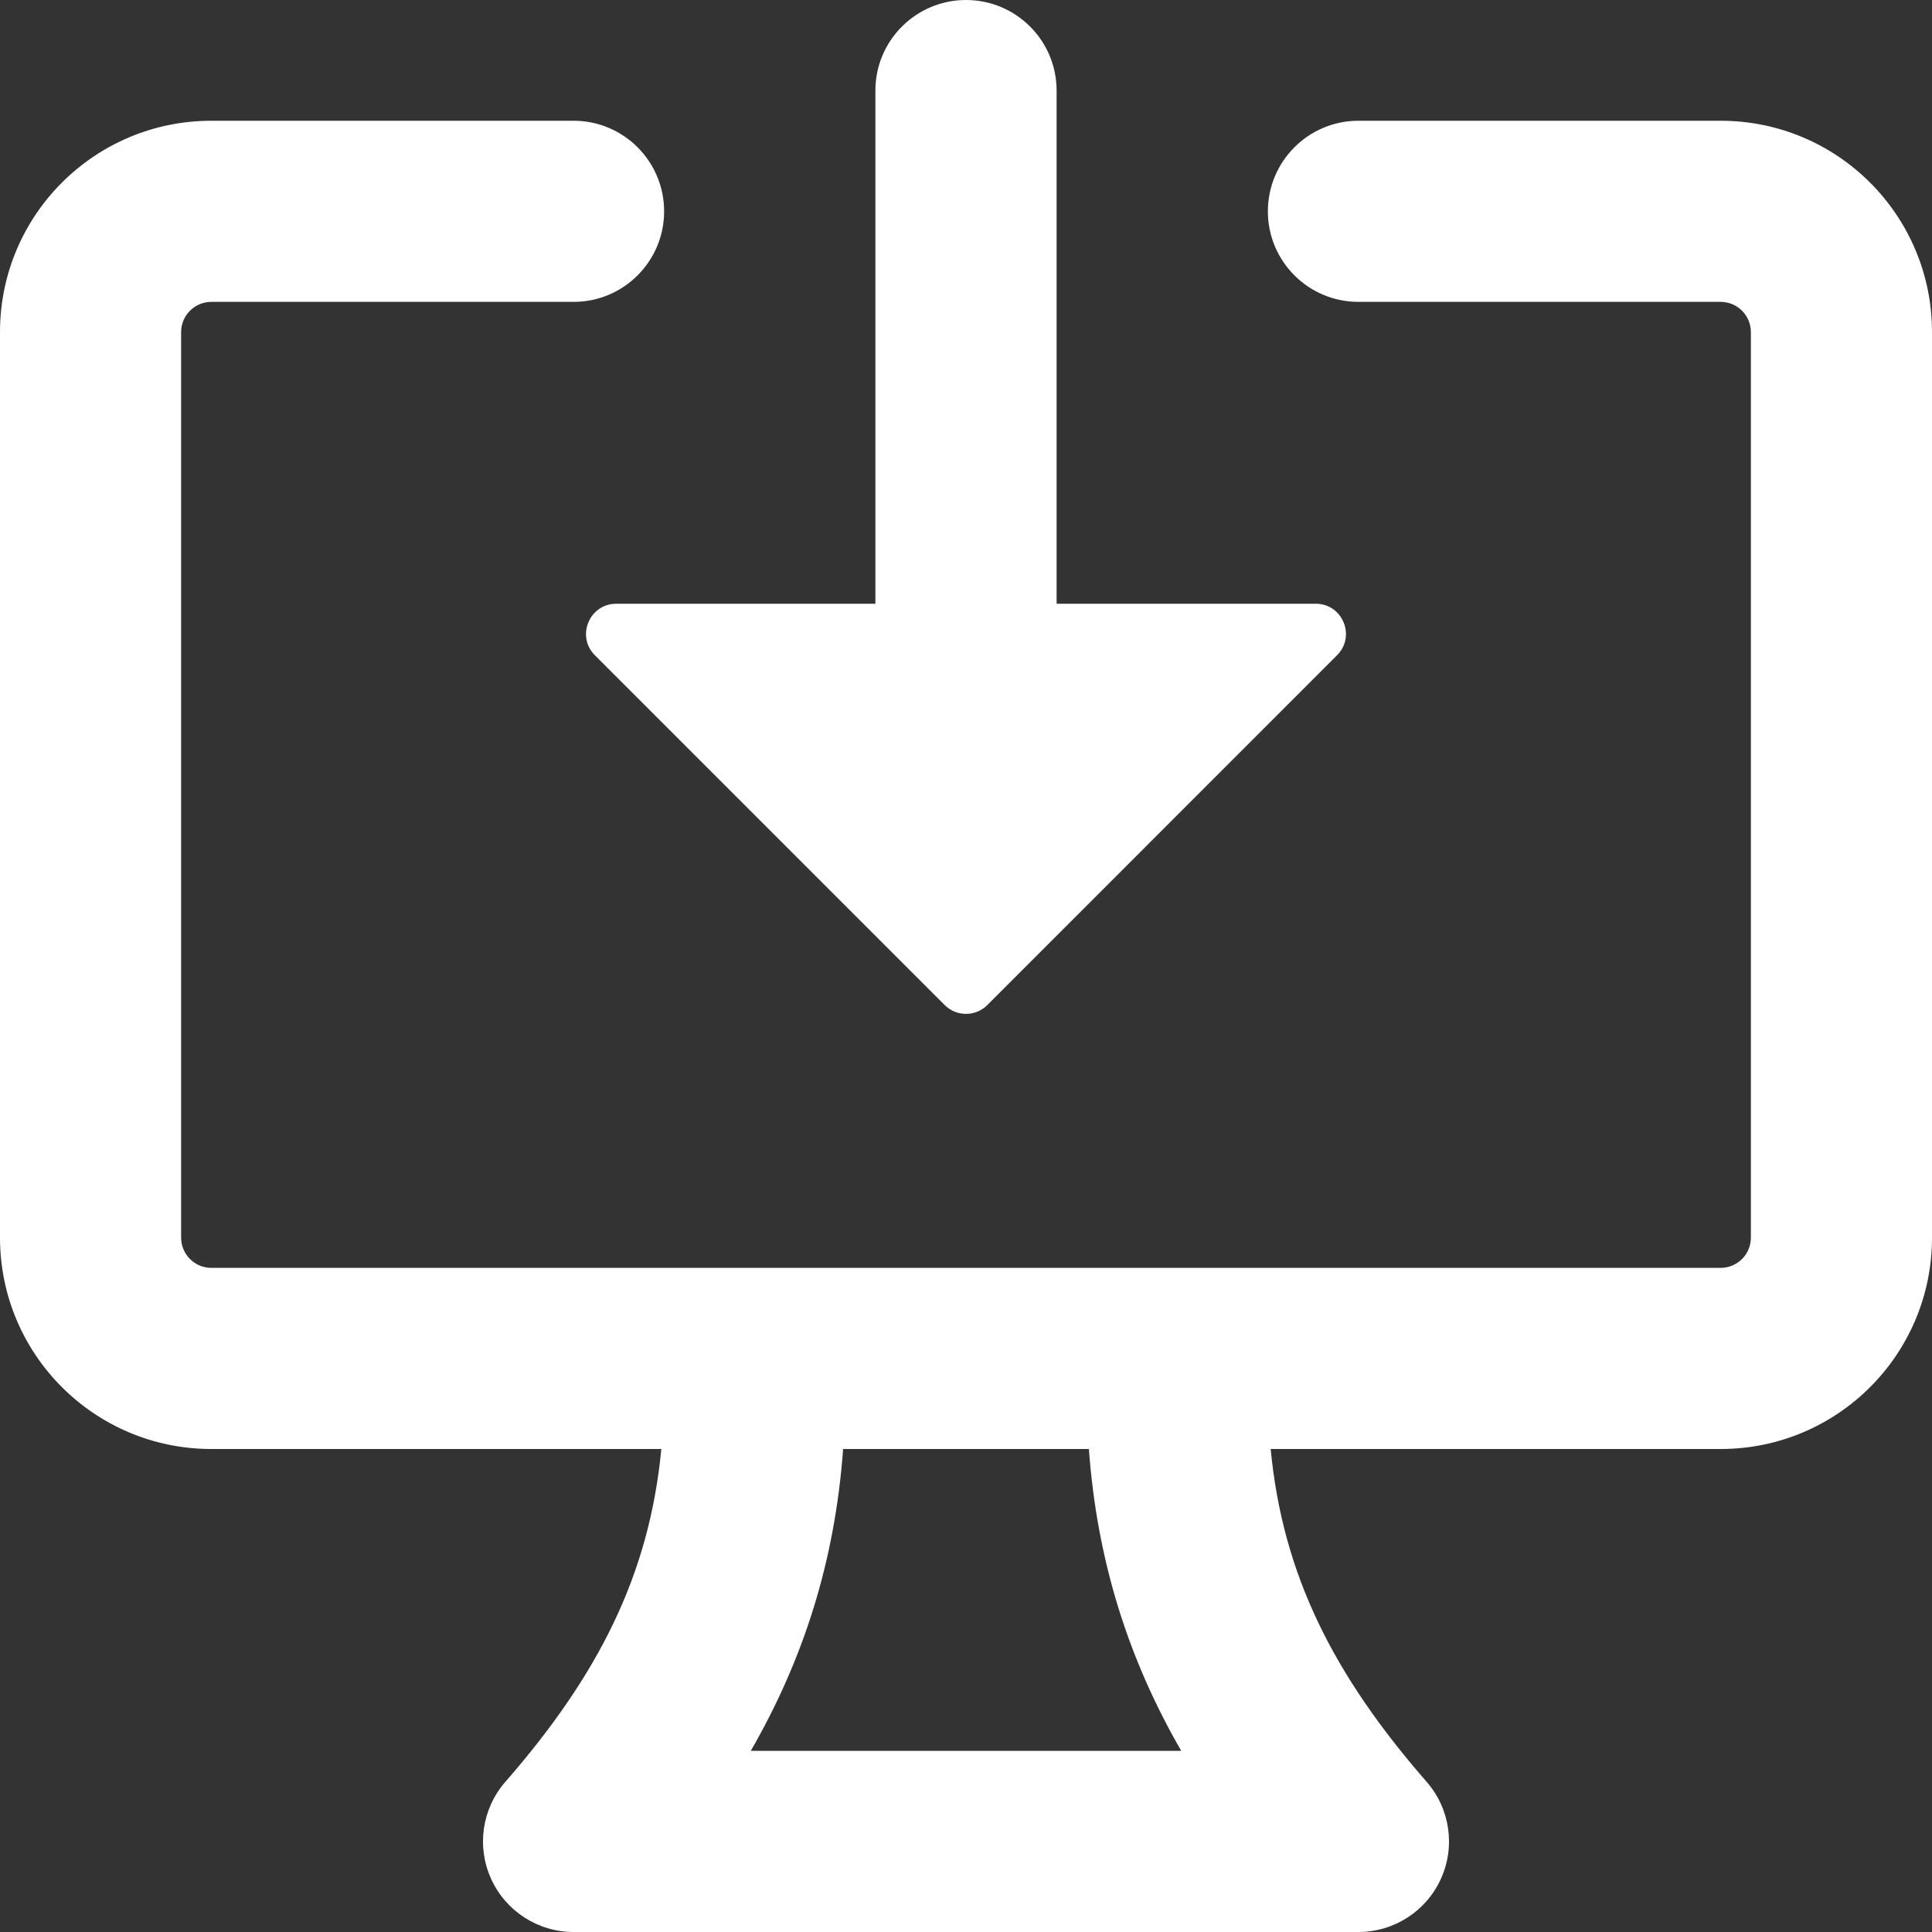 <svg width="20" height="20" viewBox="0 0 20 20" fill="none" xmlns="http://www.w3.org/2000/svg">
    <rect x="0" y="0" width="20" height="20" fill="#333333" stroke="none"/>
    <path d="M10.938 6.25L10.938 0.938C10.938 0.42 10.518 0 10 0C9.482 0 9.062 0.42 9.062 0.938L9.062 6.25H6.379C6.101 6.25 5.962 6.587 6.158 6.783L9.779 10.404C9.901 10.526 10.099 10.526 10.221 10.404L13.841 6.783C14.038 6.587 13.899 6.25 13.621 6.25H10.938Z" fill="white" />
    <path fill-rule="evenodd" clip-rule="evenodd" d="M1.875 3.438C1.875 3.265 2.015 3.125 2.188 3.125H5.938C6.455 3.125 6.875 2.705 6.875 2.188C6.875 1.67 6.455 1.25 5.938 1.25H2.188C0.979 1.25 0 2.229 0 3.438V12.812C0 14.021 0.979 15 2.188 15H6.846C6.722 16.301 6.196 17.34 5.231 18.446C4.989 18.723 4.932 19.116 5.084 19.45C5.236 19.785 5.57 20 5.938 20H14.062C14.43 20 14.764 19.785 14.916 19.45C15.068 19.116 15.011 18.723 14.769 18.446C13.804 17.34 13.278 16.301 13.154 15H17.812C19.021 15 20 14.021 20 12.812V3.438C20 2.229 19.021 1.25 17.812 1.25H14.062C13.545 1.25 13.125 1.67 13.125 2.188C13.125 2.705 13.545 3.125 14.062 3.125H17.812C17.985 3.125 18.125 3.265 18.125 3.438V12.812C18.125 12.985 17.985 13.125 17.812 13.125H2.188C2.015 13.125 1.875 12.985 1.875 12.812V3.438ZM11.272 15H8.728C8.642 16.172 8.314 17.184 7.772 18.125H12.228C11.686 17.184 11.358 16.172 11.272 15Z" fill="white" />
</svg>
